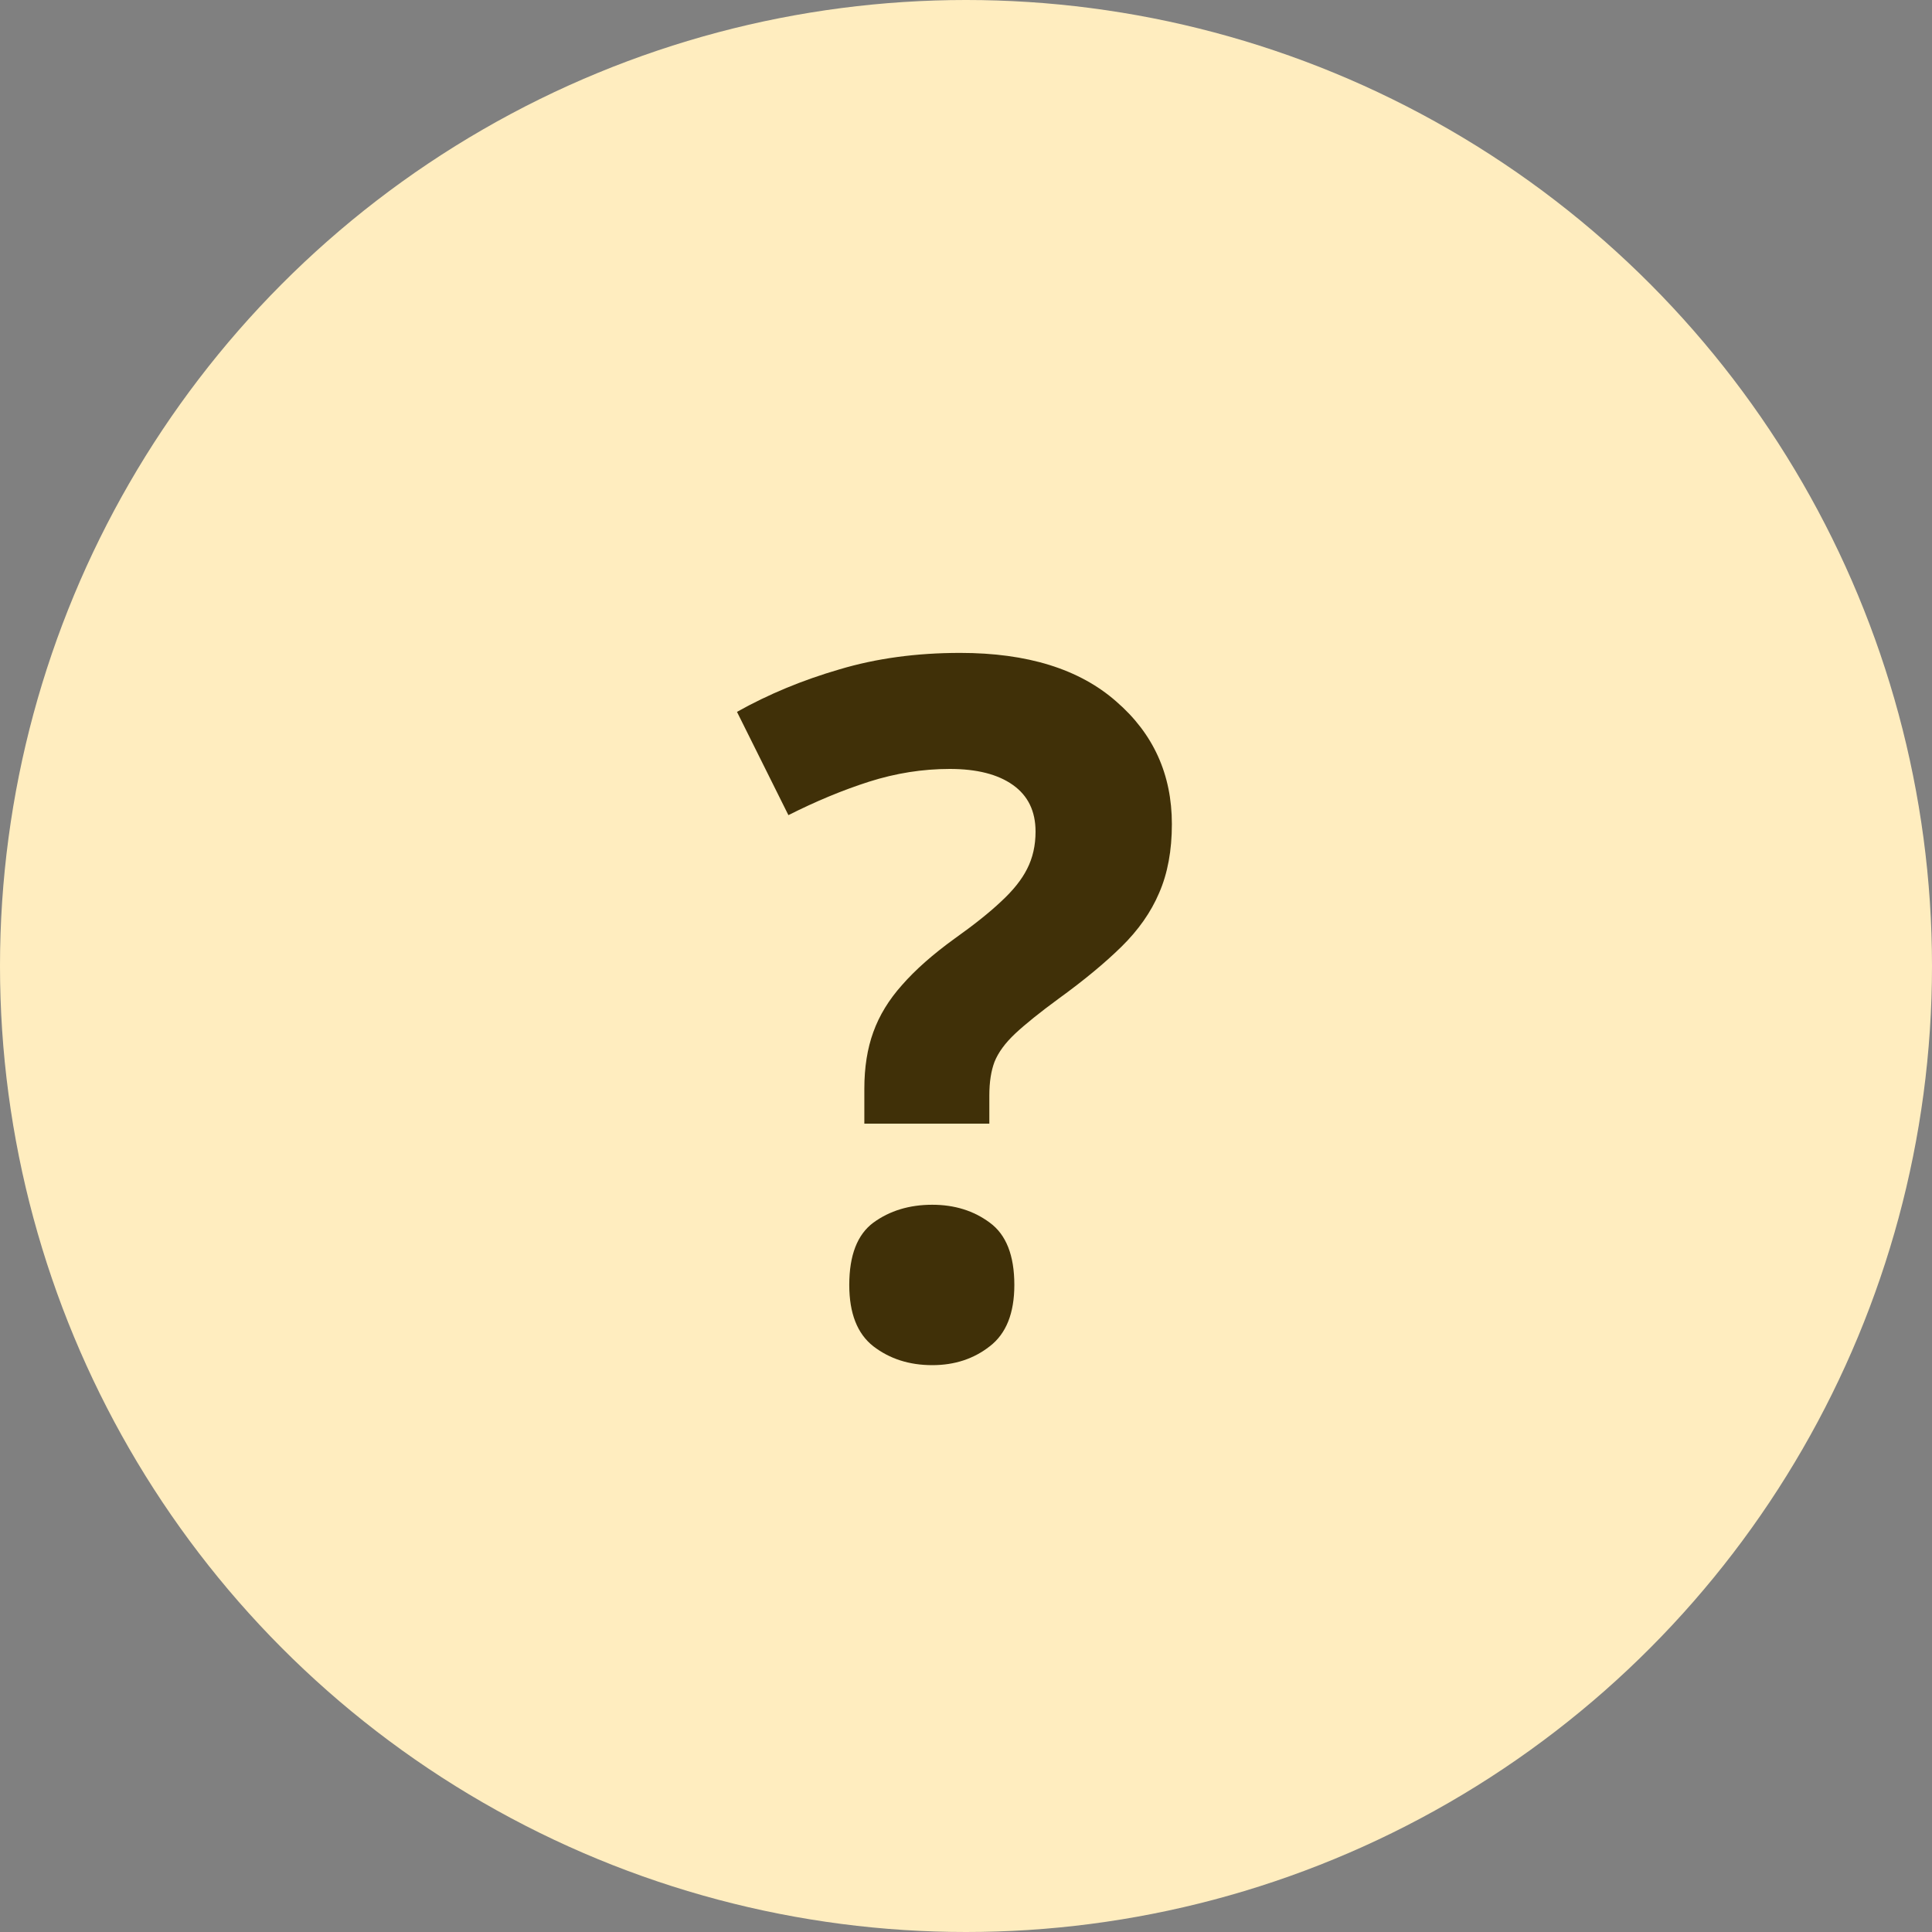 <svg width="50" height="50" viewBox="0 0 50 50" fill="none" xmlns="http://www.w3.org/2000/svg">
<rect x="0" y="0" width="50" height="50" fill="#808080" stroke="none"/>
<circle cx="25" cy="25" r="25" fill="#FFEDBF"/>
<path d="M22.369 29.08V28.176C22.369 27.623 22.447 27.135 22.601 26.711C22.756 26.28 23.004 25.873 23.346 25.491C23.688 25.1 24.139 24.701 24.701 24.294C25.205 23.936 25.608 23.615 25.909 23.33C26.218 23.045 26.442 22.765 26.581 22.488C26.727 22.203 26.8 21.881 26.8 21.523C26.8 20.994 26.605 20.592 26.214 20.315C25.824 20.038 25.279 19.9 24.579 19.9C23.879 19.9 23.183 20.01 22.491 20.23C21.808 20.449 21.112 20.738 20.404 21.096L19.073 18.423C19.887 17.967 20.77 17.601 21.722 17.324C22.674 17.039 23.716 16.897 24.847 16.897C26.589 16.897 27.936 17.316 28.888 18.154C29.848 18.984 30.328 20.042 30.328 21.328C30.328 22.012 30.218 22.606 29.998 23.11C29.787 23.607 29.461 24.071 29.022 24.502C28.591 24.925 28.049 25.373 27.398 25.845C26.91 26.203 26.536 26.504 26.275 26.748C26.015 26.992 25.836 27.236 25.738 27.48C25.649 27.716 25.604 28.005 25.604 28.347V29.08H22.369ZM21.979 33.254C21.979 32.489 22.186 31.952 22.601 31.643C23.024 31.334 23.533 31.179 24.127 31.179C24.705 31.179 25.201 31.334 25.616 31.643C26.039 31.952 26.251 32.489 26.251 33.254C26.251 33.987 26.039 34.516 25.616 34.841C25.201 35.167 24.705 35.33 24.127 35.33C23.533 35.33 23.024 35.167 22.601 34.841C22.186 34.516 21.979 33.987 21.979 33.254Z" fill="#403008"/>
</svg>
